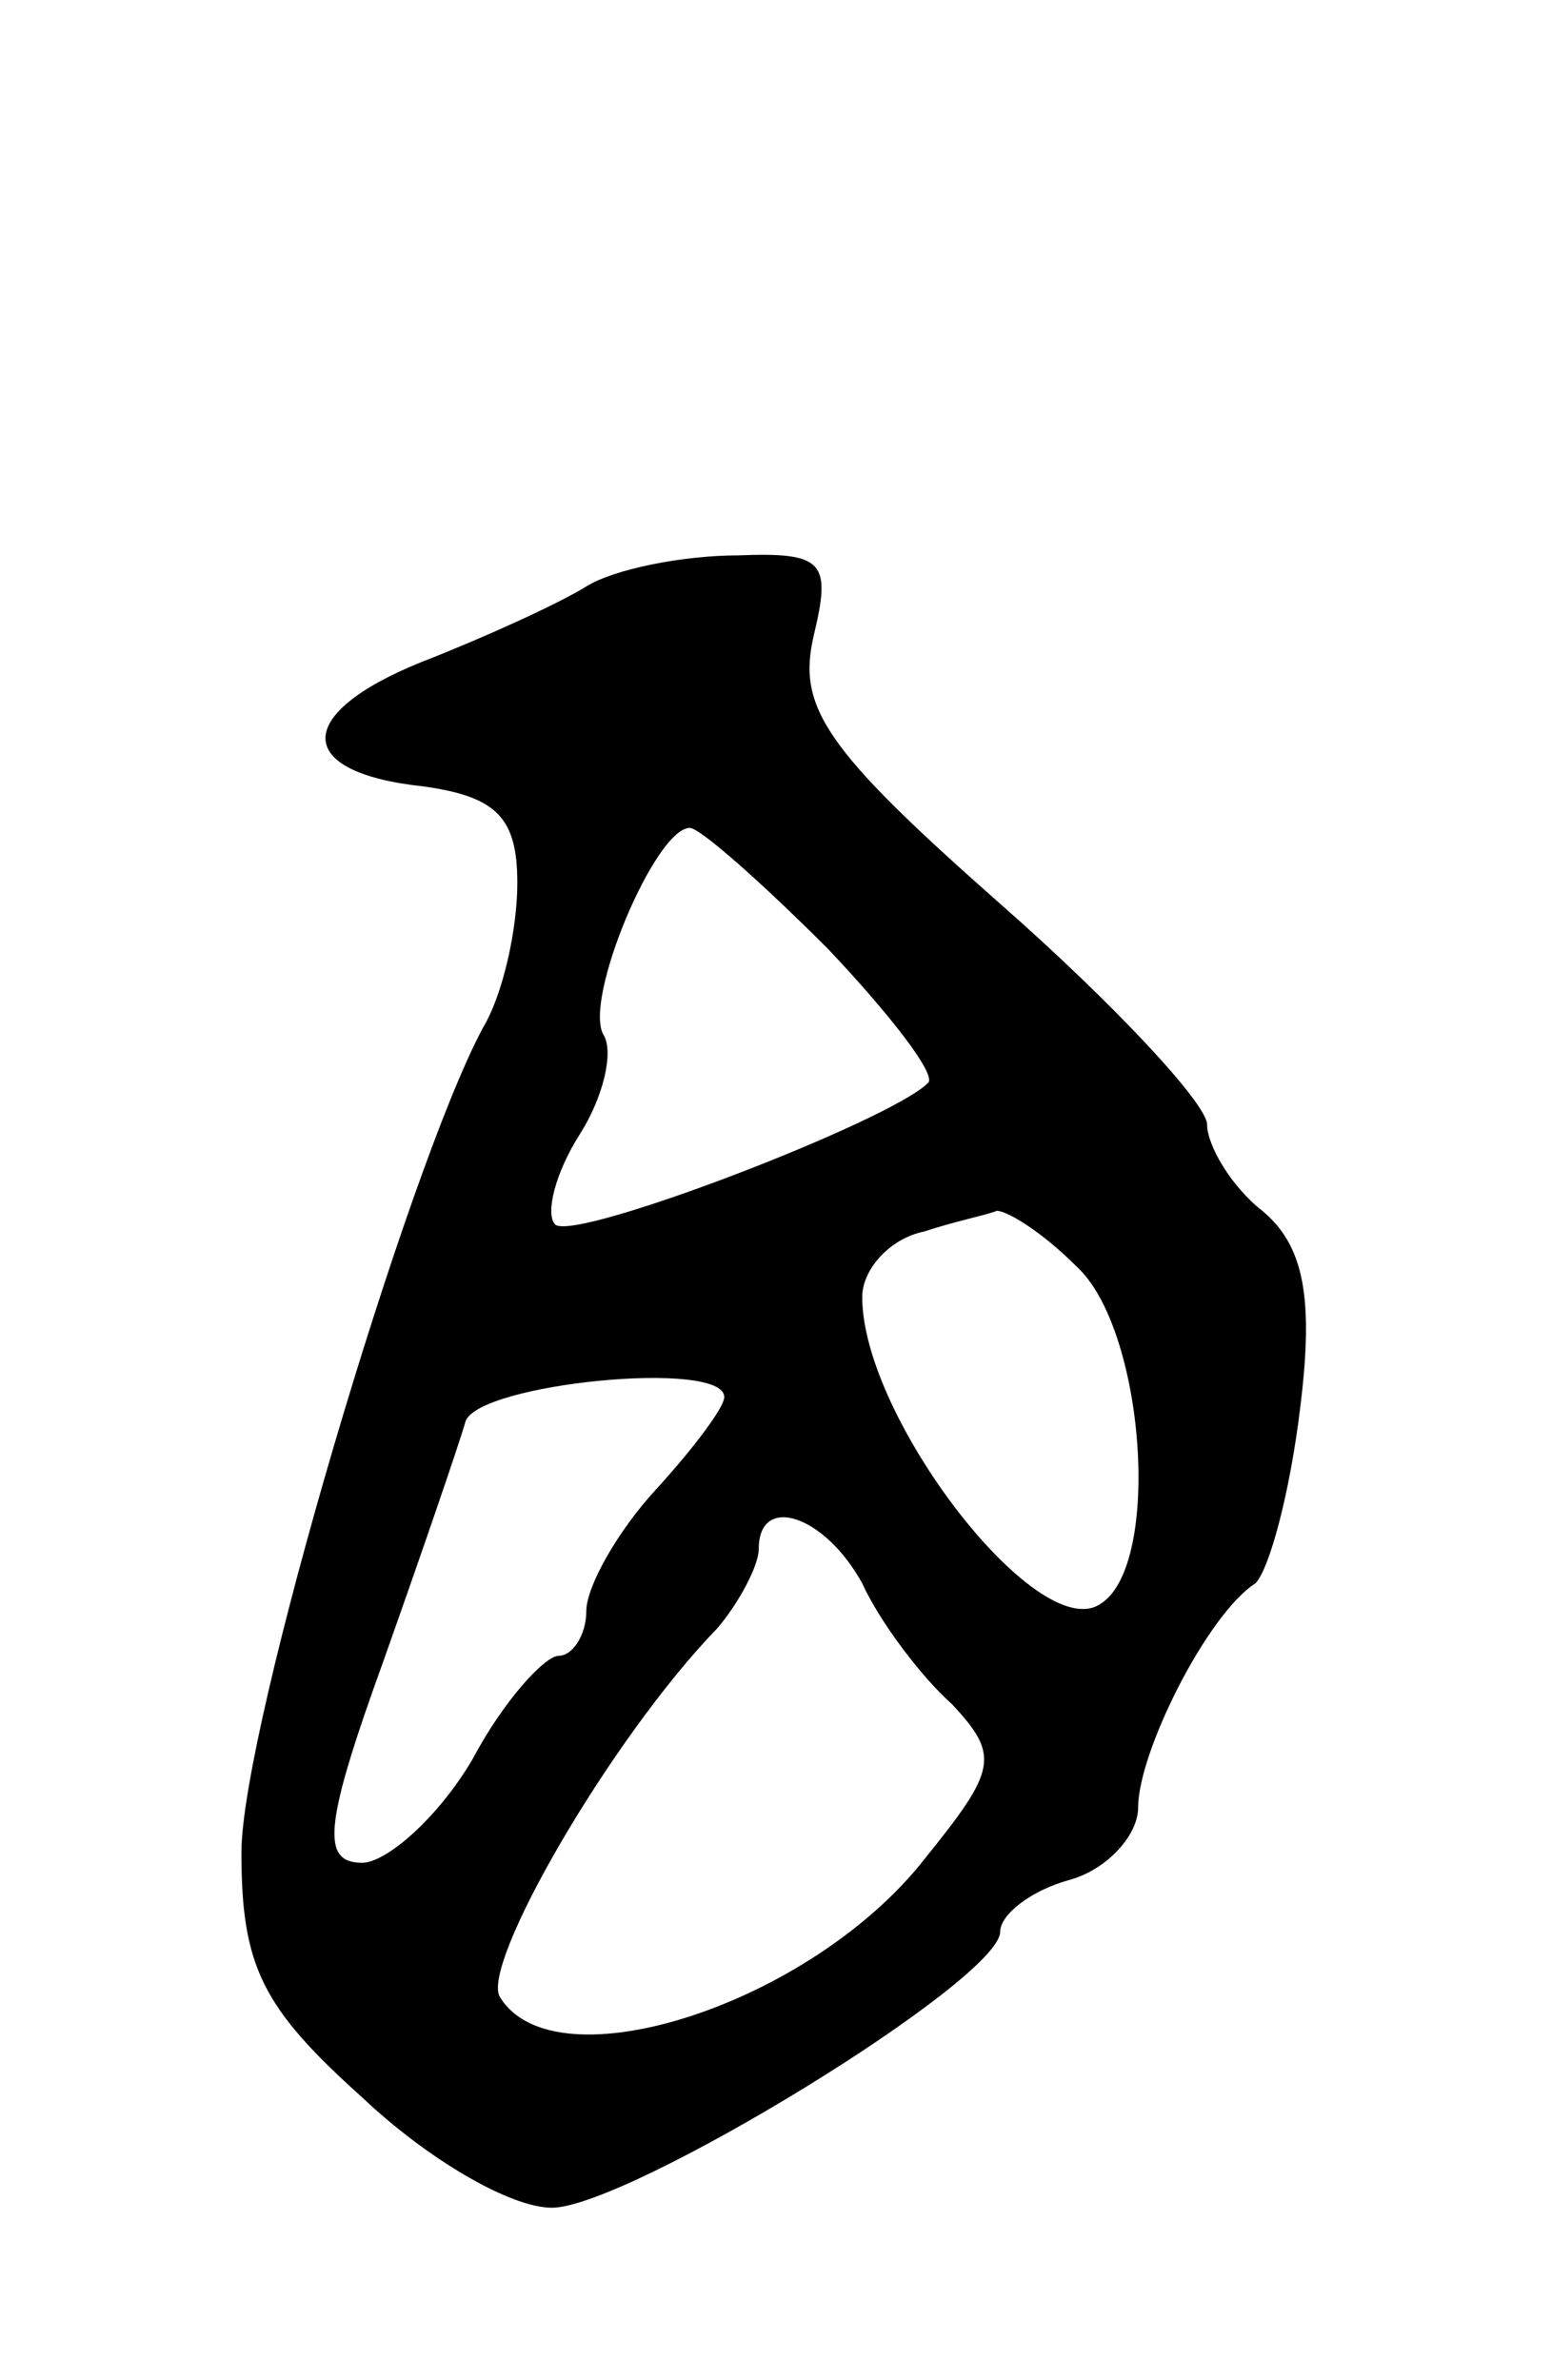 <svg version="1.0" xmlns="http://www.w3.org/2000/svg"
 width="45pt" height="69pt" viewBox="0 0 45 69"
 preserveAspectRatio="xMidYMid meet">
<g transform="translate(0,69) scale(0.1,-0.1)"
fill="#000000" stroke="none">
<path d="M170 520 c-8 -5 -30 -15 -48 -22 -37 -15 -37 -32 1 -36 21 -3 27 -9
27 -28 0 -13 -4 -32 -10 -42 -22 -41 -70 -203 -70 -239 0 -33 6 -45 35 -71 19
-18 43 -32 55 -32 22 0 130 66 130 80 0 5 9 12 20 15 11 3 20 13 20 21 0 16
20 56 34 65 4 4 10 26 13 51 4 32 1 47 -11 57 -9 7 -16 19 -16 25 0 6 -27 35
-60 64 -51 45 -59 57 -54 78 5 21 3 24 -22 23 -16 0 -36 -4 -44 -9z m70 -105
c18 -19 32 -37 29 -39 -11 -11 -102 -46 -108 -41 -3 3 0 15 7 26 7 11 10 24 7
29 -6 10 15 60 25 60 3 0 21 -16 40 -35z m72 -92 c20 -18 25 -87 7 -98 -18
-12 -69 54 -69 89 0 8 8 17 18 19 9 3 19 5 21 6 3 0 13 -6 23 -16z m-102 -38
c0 -3 -9 -15 -20 -27 -11 -12 -20 -28 -20 -35 0 -7 -4 -13 -8 -13 -4 0 -16
-13 -25 -30 -10 -17 -25 -30 -32 -30 -12 0 -11 11 6 58 11 31 22 63 24 70 4
11 75 18 75 7z m40 -54 c5 -11 17 -27 26 -35 14 -15 13 -19 -8 -45 -33 -42
-107 -66 -123 -40 -6 9 32 75 63 107 6 7 12 18 12 23 0 16 19 10 30 -10z"/>
</g>
</svg>
